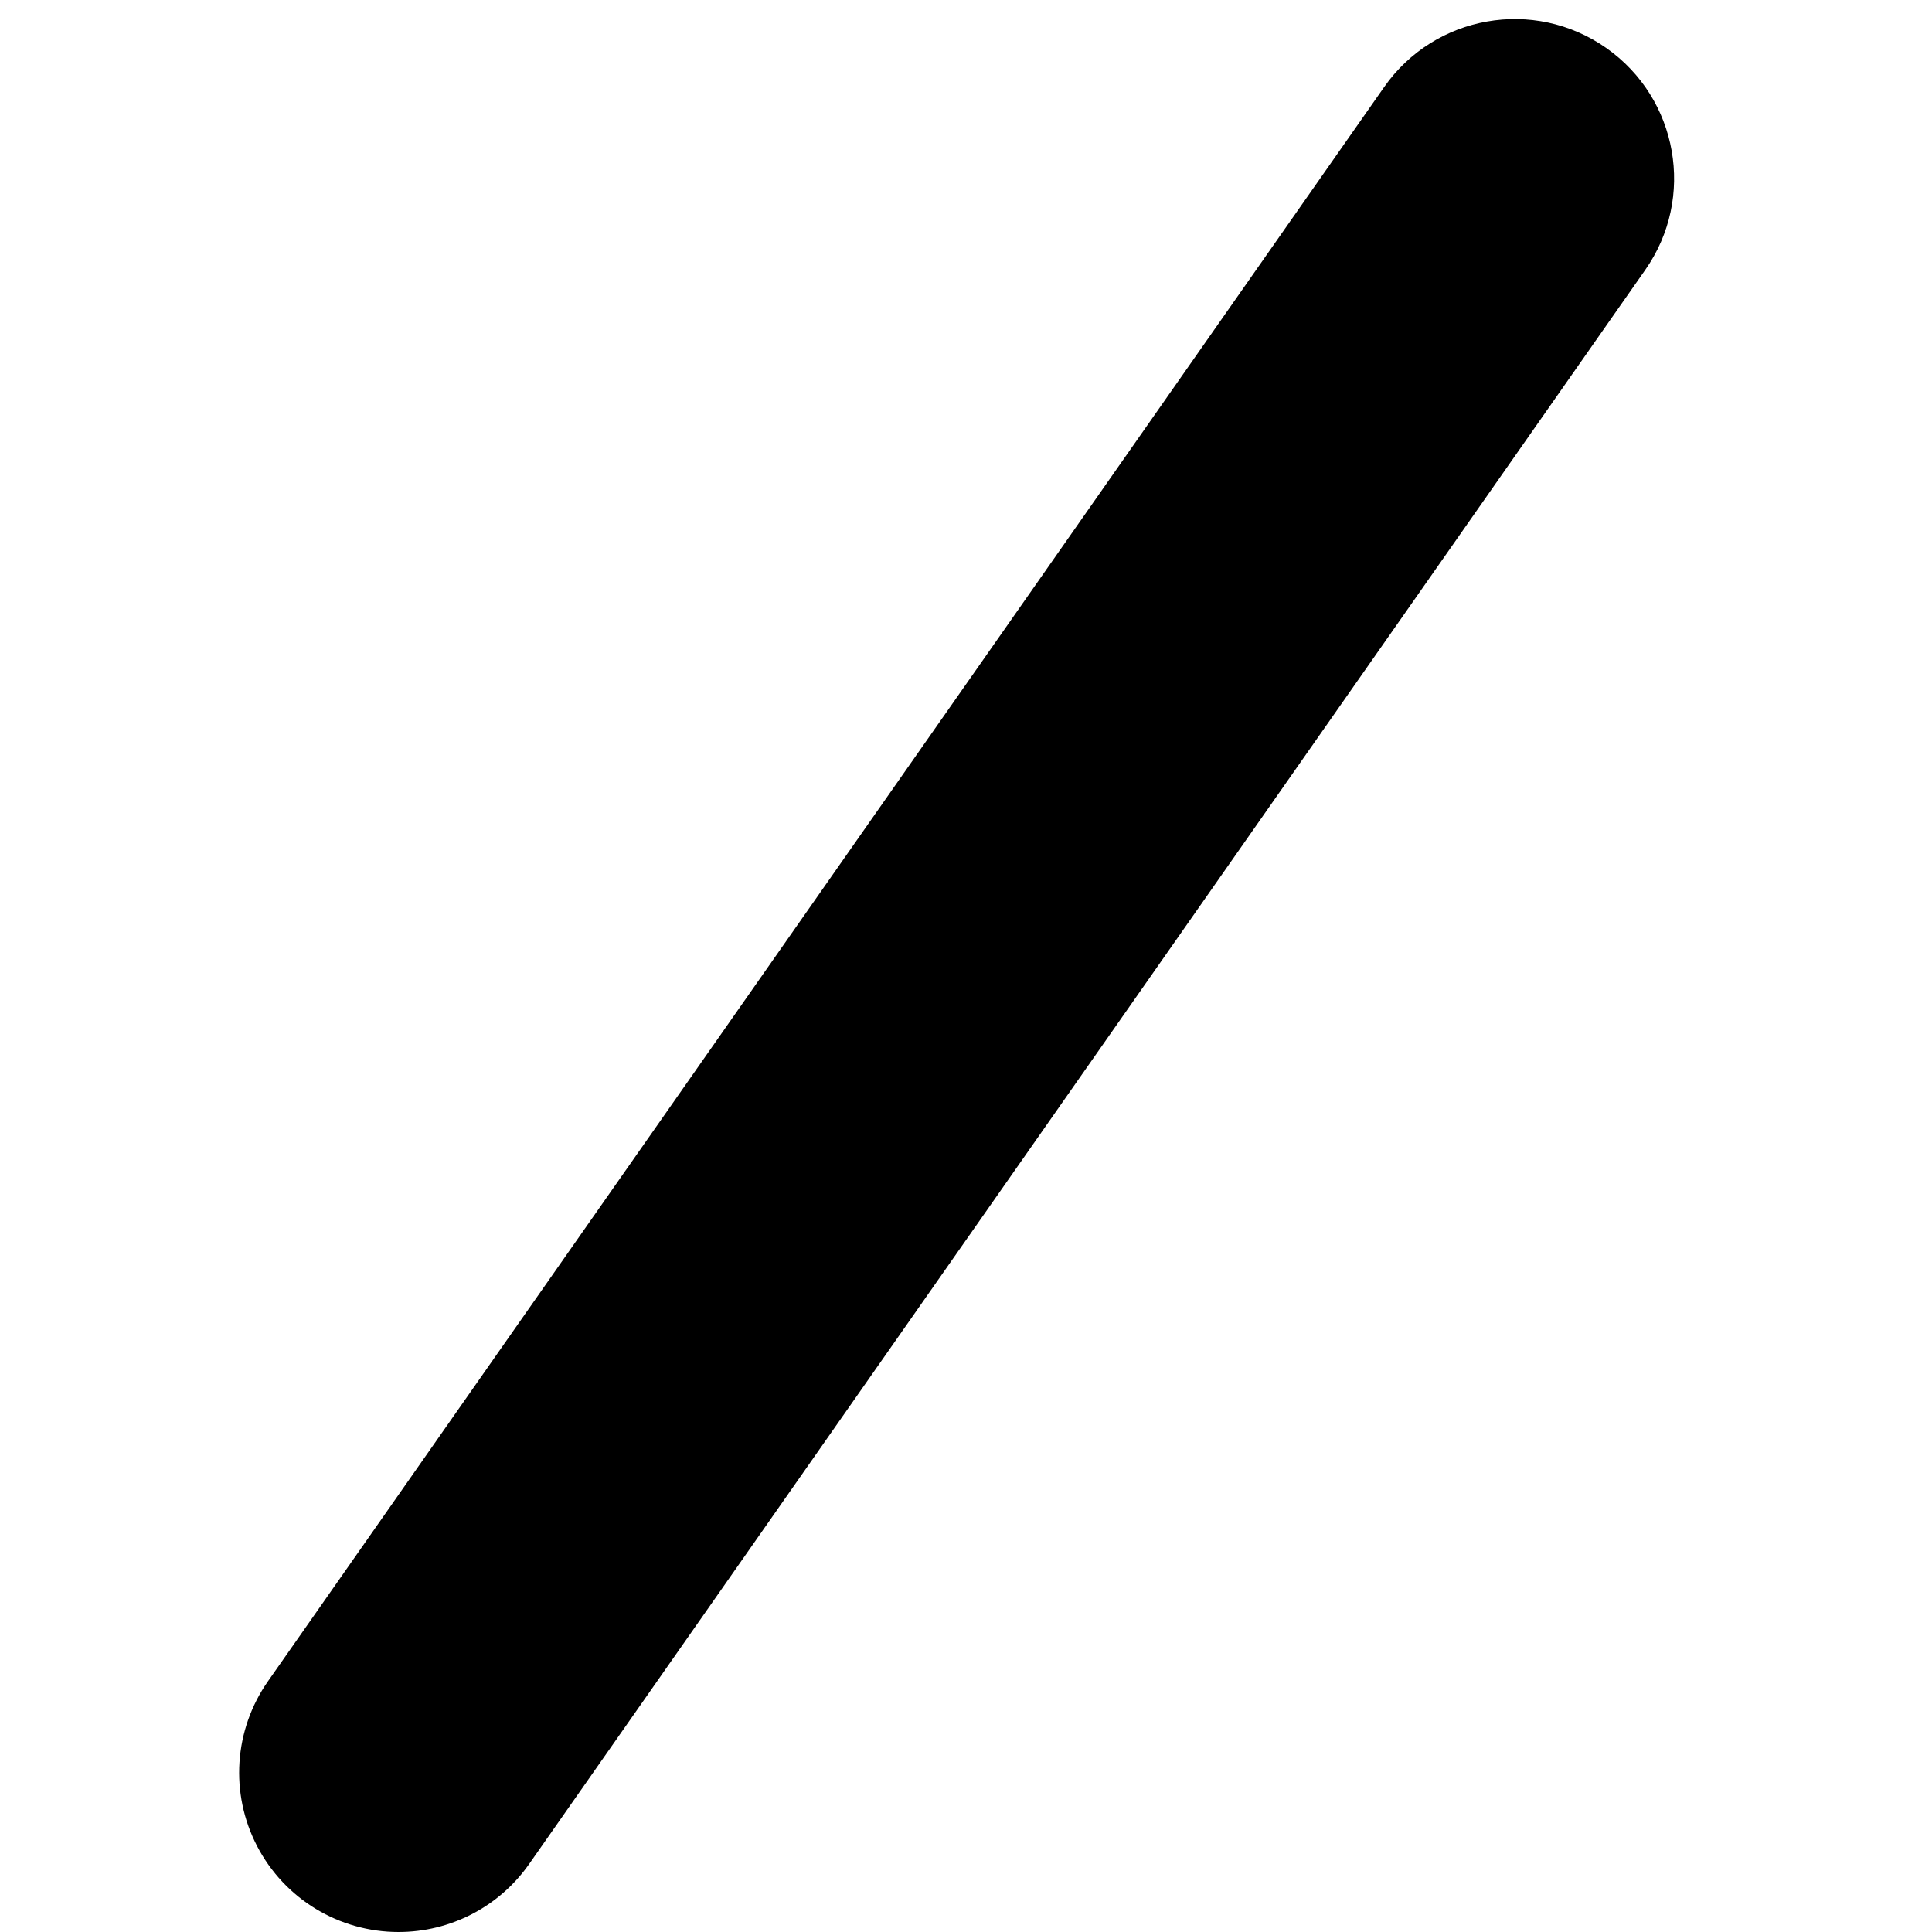 <?xml version="1.0" encoding="UTF-8"?>
<svg width="100px" height="100px" viewBox="0 0 100 100" version="1.1" xmlns="http://www.w3.org/2000/svg" xmlns:xlink="http://www.w3.org/1999/xlink">
    <!-- Generator: Sketch 57.1 (83088) - https://sketch.com -->
    <title>solid/slash-solid</title>
    <desc>Created with Sketch.</desc>
    <g id="solid/slash" stroke="none" stroke-width="1" fill="none" fill-rule="evenodd">
        <path d="M20.624,100 C17.548,100 14.728,98.287 13.309,95.559 C11.89,92.83 12.106,89.539 13.871,87.02 L71.644,4.505 C74.257,0.773 79.402,-0.134 83.134,2.48 C86.866,5.094 87.772,10.238 85.158,13.97 L27.386,96.485 C25.841,98.69 23.317,100.003 20.624,100 Z" id="slash" fill="#000000"></path>
    </g>
</svg>